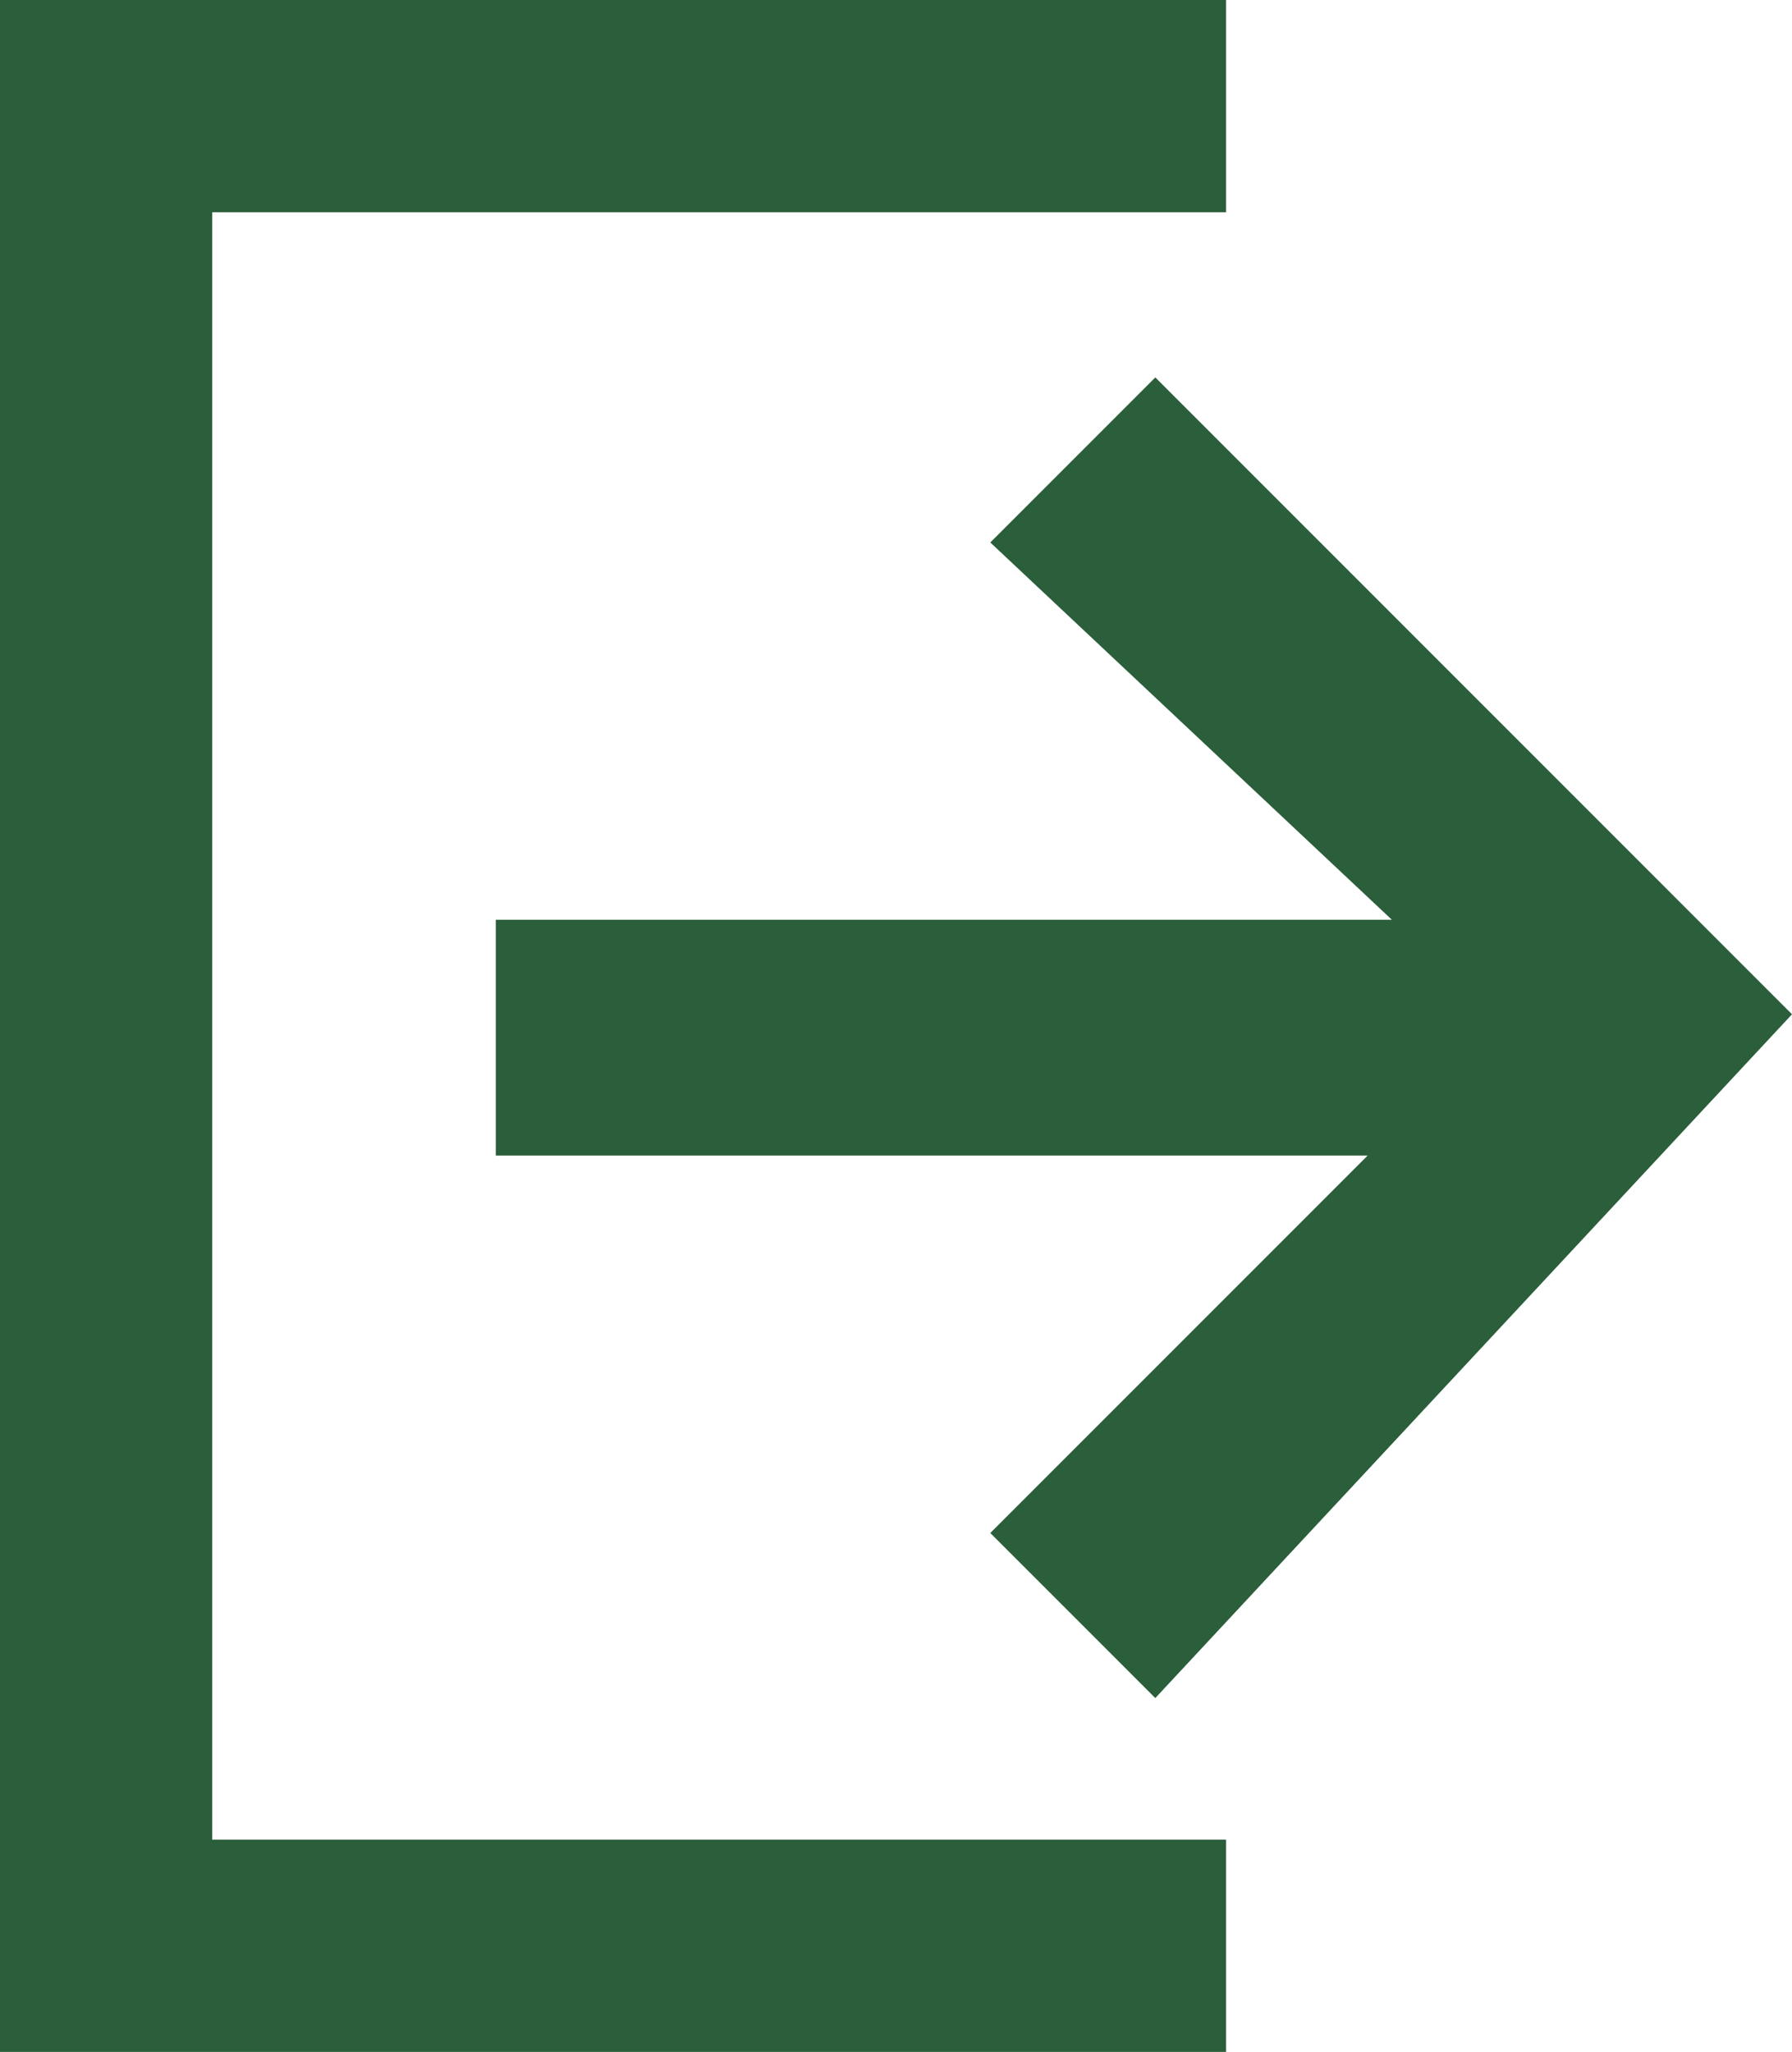 <svg xmlns="http://www.w3.org/2000/svg" width="13.977" height="16" viewBox="0 0 13.977 16">
  <path id="Path_151" data-name="Path 151" d="M1.655,1.655v12.69H9.563V16H0V0H9.563V1.655ZM9.011,13.241,7.724,11.954l2.943-2.943h-6.8V7.172h6.989L7.724,4.23,9.011,2.943l4.966,4.966Z" fill="#2b5e3a"/>
</svg>
